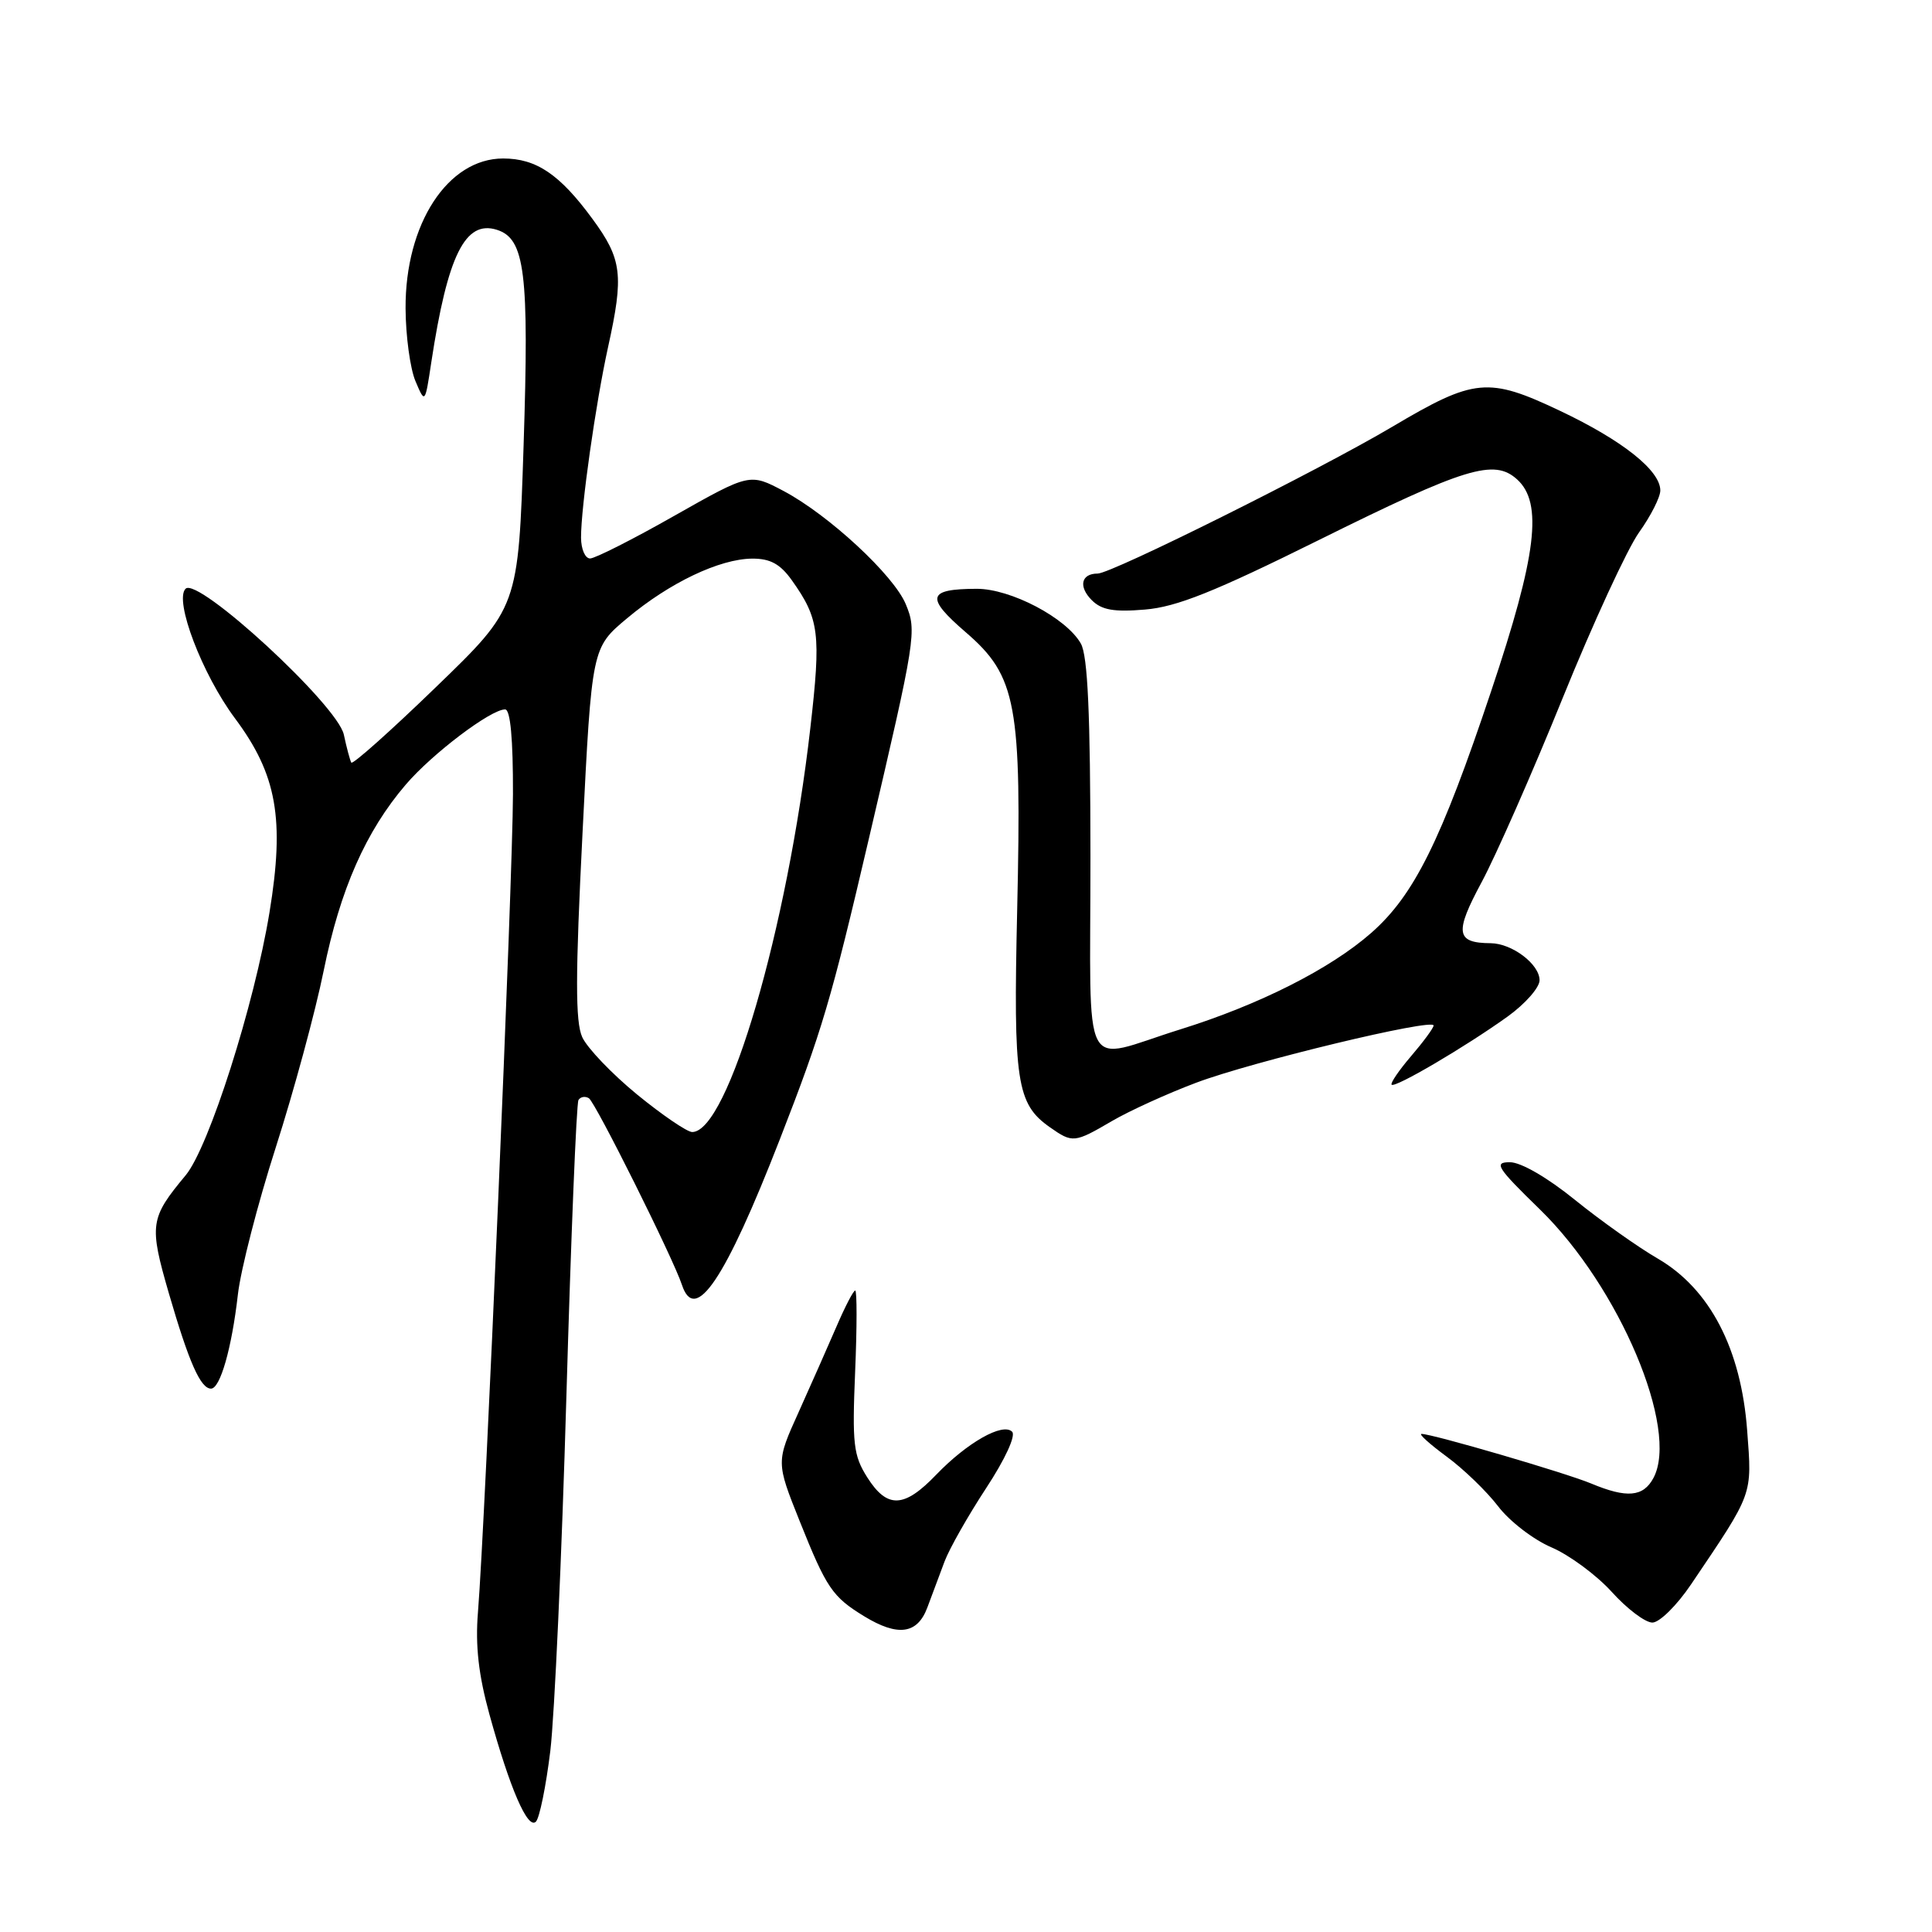 <?xml version="1.0" encoding="UTF-8" standalone="no"?>
<!DOCTYPE svg PUBLIC "-//W3C//DTD SVG 1.1//EN" "http://www.w3.org/Graphics/SVG/1.1/DTD/svg11.dtd" >
<svg xmlns="http://www.w3.org/2000/svg" xmlns:xlink="http://www.w3.org/1999/xlink" version="1.1" viewBox="0 0 256 256">
 <g >
 <path fill="currentColor"
d=" M 72.92 232.00 C 73.48 227.32 74.44 206.19 75.05 185.03 C 75.66 163.87 76.38 146.20 76.65 145.76 C 76.92 145.32 77.54 145.22 78.03 145.52 C 78.89 146.05 89.20 166.73 90.36 170.25 C 92.09 175.51 96.08 169.59 103.32 151.00 C 108.94 136.57 110.11 132.62 115.16 111.00 C 121.36 84.48 121.50 83.62 120.02 80.06 C 118.43 76.22 109.83 68.25 103.85 65.07 C 99.35 62.69 99.35 62.69 89.36 68.34 C 83.87 71.46 78.84 74.00 78.19 74.00 C 77.53 74.00 77.00 72.76 76.99 71.25 C 76.98 67.20 78.93 53.45 80.57 46.00 C 82.68 36.44 82.43 34.35 78.50 29.00 C 74.17 23.10 71.07 21.00 66.67 21.00 C 59.33 21.00 53.68 29.68 53.74 40.87 C 53.76 44.52 54.35 48.85 55.05 50.50 C 56.32 53.50 56.32 53.50 57.15 48.00 C 59.31 33.82 61.64 29.12 65.84 30.45 C 69.57 31.63 70.12 36.12 69.38 59.00 C 68.68 80.50 68.68 80.50 57.77 91.04 C 51.77 96.85 46.72 101.35 46.55 101.05 C 46.38 100.75 45.93 99.08 45.56 97.34 C 44.72 93.43 26.22 76.38 24.59 78.01 C 23.05 79.55 26.79 89.36 31.14 95.19 C 36.69 102.63 37.74 108.53 35.71 120.89 C 33.70 133.15 27.68 152.02 24.61 155.72 C 19.86 161.43 19.74 162.27 22.38 171.39 C 25.03 180.50 26.57 184.00 27.96 184.00 C 29.18 184.00 30.71 178.65 31.52 171.54 C 31.89 168.26 34.15 159.49 36.54 152.04 C 38.93 144.59 41.79 134.05 42.89 128.62 C 45.08 117.84 48.47 110.15 53.77 103.96 C 57.27 99.87 65.02 94.00 66.93 94.00 C 67.63 94.00 67.99 97.91 67.97 105.25 C 67.95 116.42 64.29 201.86 63.33 213.66 C 62.97 218.05 63.41 221.94 64.85 227.16 C 67.56 236.98 69.93 242.47 71.01 241.38 C 71.49 240.90 72.35 236.68 72.92 232.00 Z  M 122.88 213.00 C 123.50 211.35 124.52 208.61 125.16 206.90 C 125.80 205.20 128.28 200.83 130.66 197.20 C 133.17 193.38 134.63 190.23 134.11 189.71 C 132.87 188.47 128.16 191.14 124.05 195.41 C 119.79 199.85 117.56 199.93 114.91 195.75 C 113.08 192.85 112.91 191.34 113.31 181.75 C 113.56 175.84 113.56 171.00 113.32 171.00 C 113.08 171.00 111.97 173.14 110.85 175.75 C 109.72 178.36 107.46 183.48 105.82 187.12 C 102.83 193.73 102.83 193.73 105.97 201.58 C 109.52 210.45 110.29 211.58 114.50 214.16 C 118.97 216.89 121.56 216.54 122.88 213.00 Z  M 224.08 209.93 C 232.37 197.65 232.16 198.23 231.51 189.57 C 230.71 178.75 226.58 170.80 219.68 166.78 C 217.02 165.24 212.08 161.73 208.69 158.99 C 205.04 156.03 201.53 154.00 200.07 154.00 C 197.89 154.00 198.33 154.69 204.06 160.27 C 214.57 170.52 222.54 189.38 219.09 195.84 C 217.74 198.36 215.57 198.55 210.83 196.57 C 207.45 195.16 189.80 190.00 188.36 190.00 C 187.94 190.00 189.44 191.35 191.68 193.00 C 193.93 194.65 196.99 197.61 198.50 199.58 C 200.00 201.56 203.18 204.01 205.57 205.03 C 207.95 206.05 211.55 208.71 213.57 210.94 C 215.58 213.17 218.00 215.00 218.95 215.00 C 219.89 215.00 222.20 212.72 224.08 209.93 Z  M 147.33 148.55 C 149.64 147.20 154.66 144.91 158.49 143.47 C 165.91 140.67 190.03 134.87 189.96 135.89 C 189.94 136.23 188.60 138.05 186.98 139.94 C 185.36 141.83 184.20 143.54 184.40 143.73 C 184.85 144.19 194.19 138.70 199.75 134.71 C 202.09 133.03 204.00 130.86 204.00 129.89 C 204.00 127.76 200.36 125.01 197.53 124.98 C 192.91 124.95 192.71 123.61 196.32 116.90 C 198.21 113.38 203.05 102.40 207.06 92.50 C 211.07 82.60 215.63 72.72 217.18 70.55 C 218.73 68.38 220.00 65.88 220.00 64.99 C 220.00 62.34 214.99 58.36 206.72 54.44 C 197.19 49.92 195.38 50.09 184.50 56.54 C 174.76 62.31 147.29 76.00 145.45 76.00 C 143.25 76.00 142.87 77.73 144.67 79.53 C 145.97 80.83 147.60 81.12 151.71 80.77 C 155.89 80.43 160.90 78.43 174.73 71.57 C 194.22 61.91 197.97 60.76 201.02 63.52 C 204.47 66.64 203.63 73.57 197.59 91.57 C 190.94 111.44 187.37 118.63 181.69 123.62 C 176.26 128.39 166.85 133.14 156.39 136.40 C 143.01 140.57 144.50 143.44 144.49 113.50 C 144.48 94.52 144.13 86.90 143.22 85.28 C 141.30 81.88 133.91 78.00 129.41 78.02 C 122.87 78.04 122.59 79.14 127.97 83.78 C 134.71 89.59 135.40 93.30 134.78 120.65 C 134.26 143.35 134.70 146.27 139.12 149.37 C 142.12 151.48 142.37 151.45 147.33 148.55 Z  M 84.42 145.03 C 81.08 142.29 77.81 138.87 77.15 137.43 C 76.23 135.40 76.23 129.32 77.19 110.32 C 78.42 85.83 78.42 85.83 83.10 81.92 C 88.72 77.21 95.35 74.05 99.68 74.02 C 102.06 74.01 103.38 74.73 104.91 76.87 C 108.57 82.01 108.81 83.94 107.37 96.50 C 104.32 123.13 96.46 150.00 91.72 150.00 C 91.05 150.00 87.76 147.76 84.42 145.03 Z "/>
</g>
</svg>
